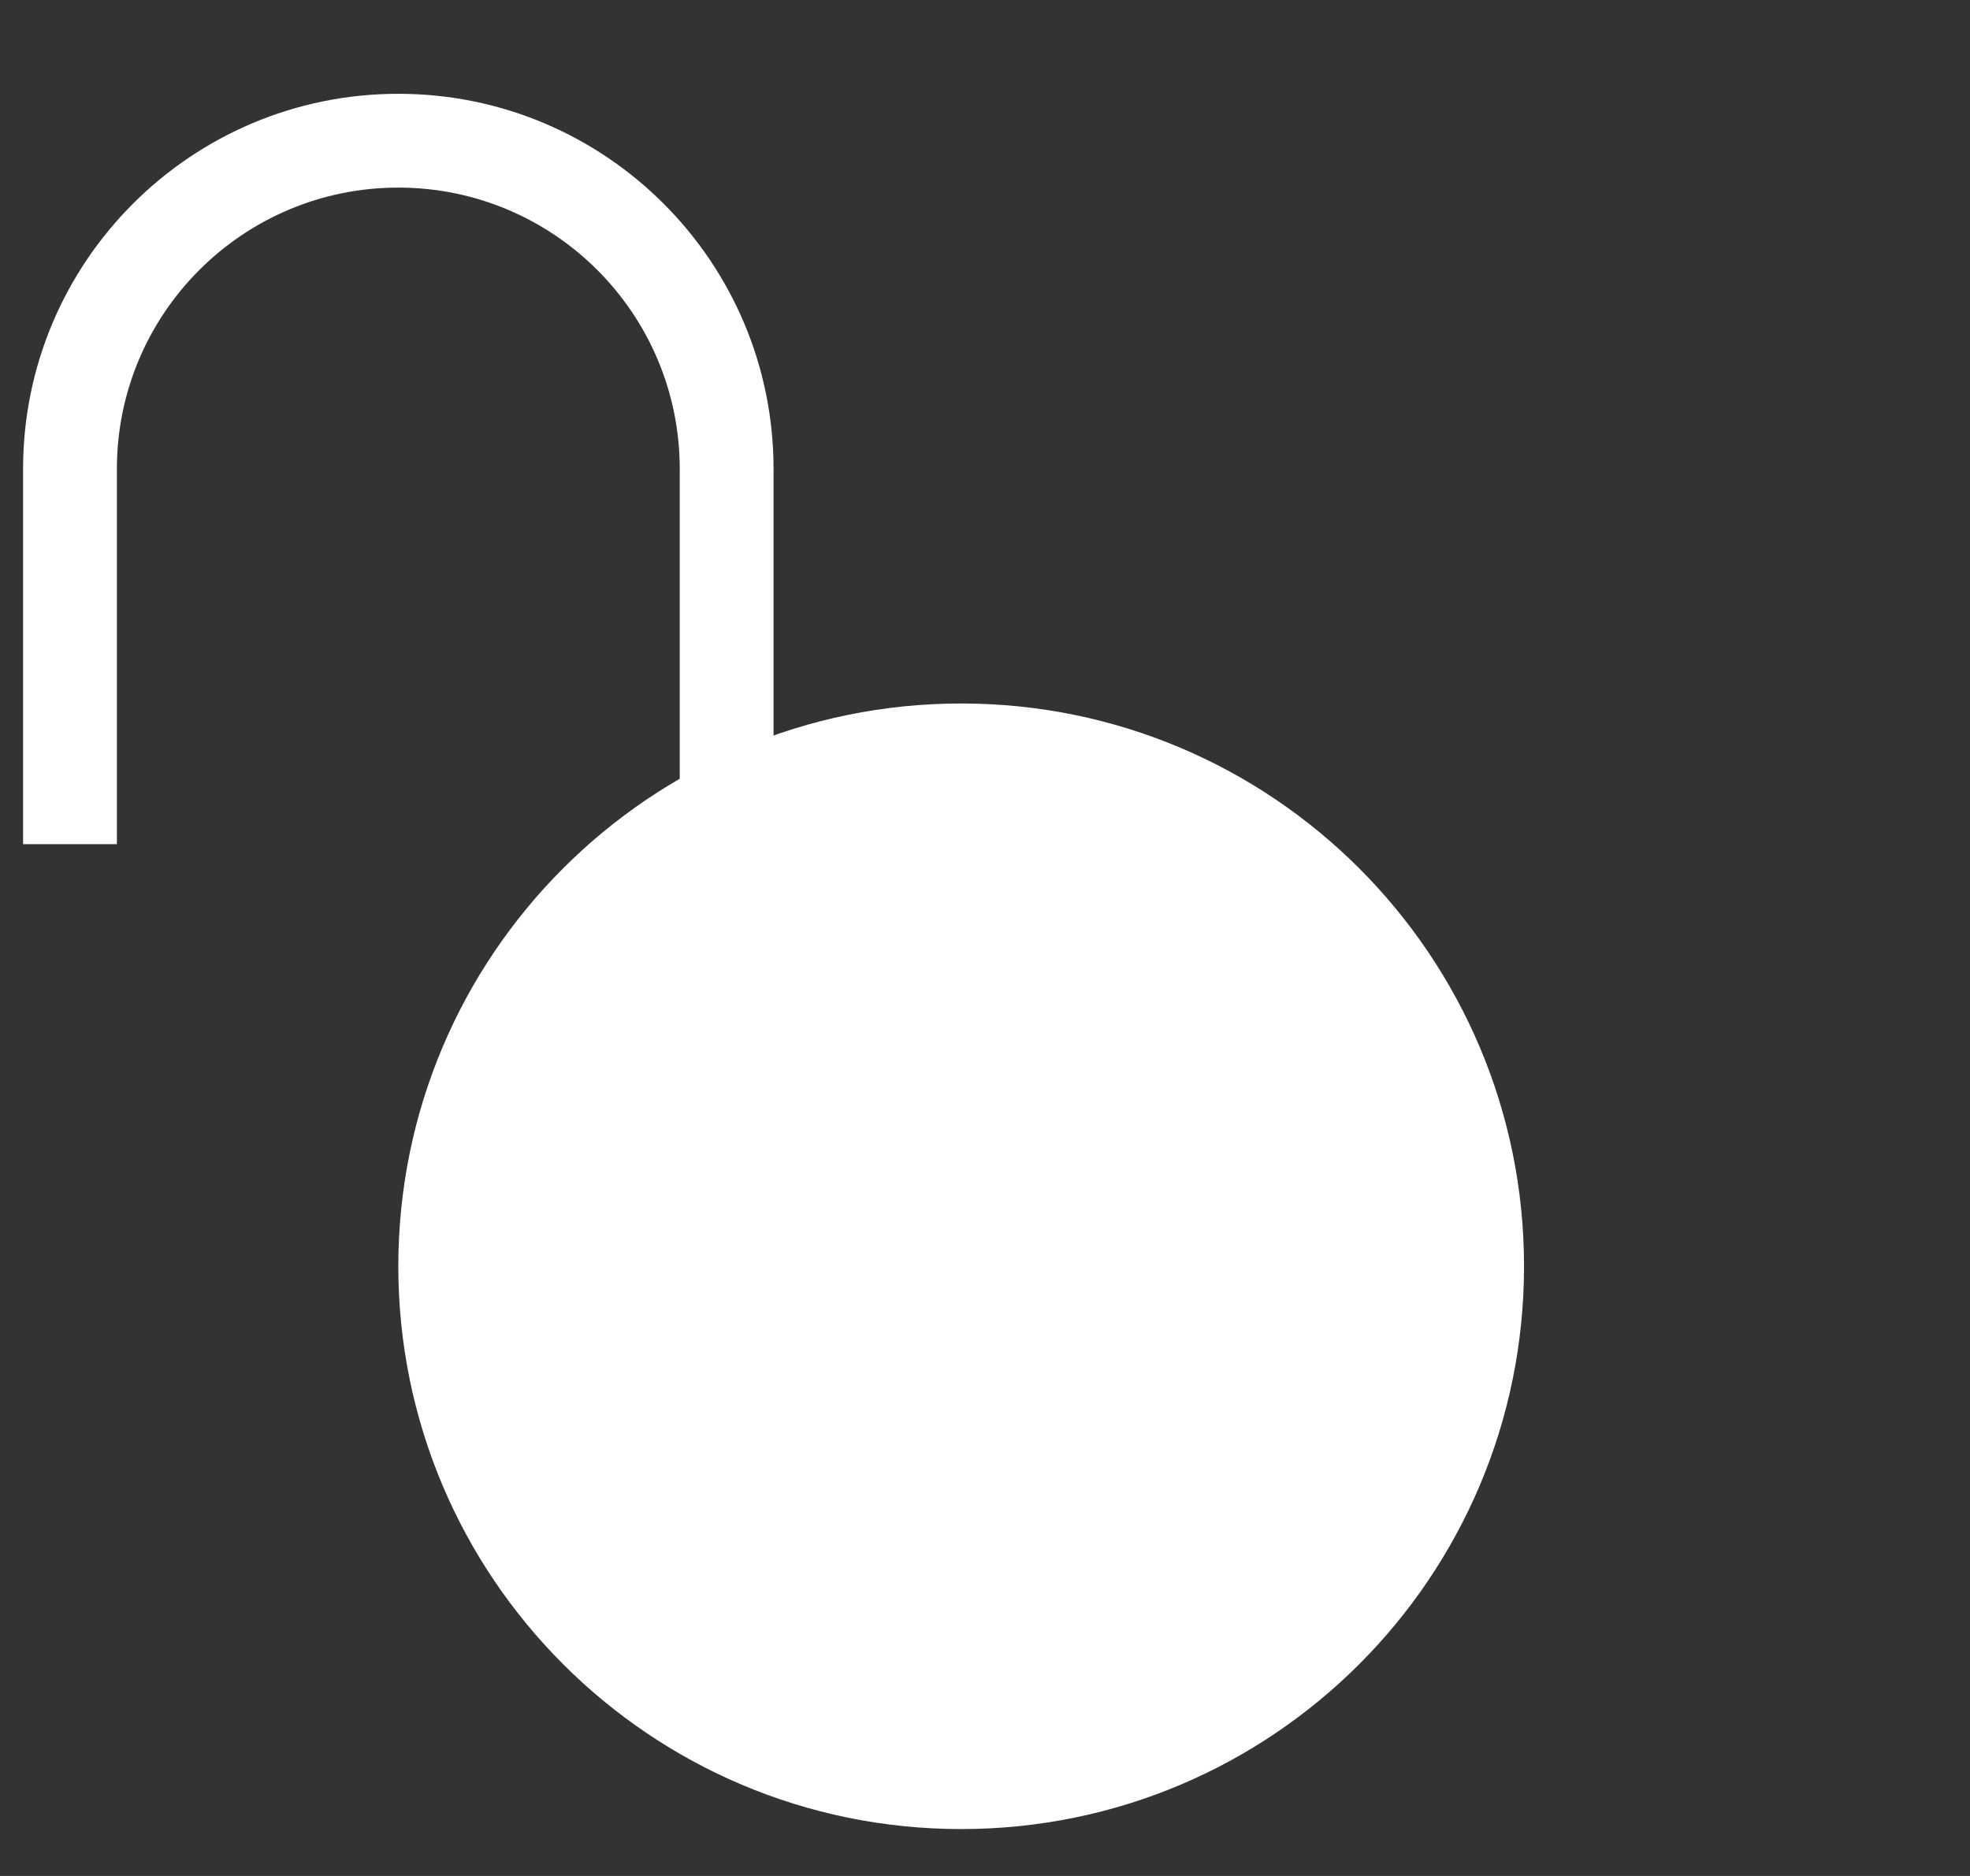 <svg width="21" height="20" viewBox="0 0 21 20" fill="none" xmlns="http://www.w3.org/2000/svg">
<rect x="0" y="0" width="21" height="20" fill="#333333" stroke="none"/>
<path d="M16.246 13.5C16.246 16.814 13.56 19.5 10.246 19.5C6.932 19.5 4.246 16.814 4.246 13.5C4.246 10.186 6.932 7.5 10.246 7.5C13.56 7.5 16.246 10.186 16.246 13.5Z" fill="white"/>
<path fill-rule="evenodd" clip-rule="evenodd" d="M7.246 9V5C7.246 3.343 5.903 2 4.246 2C2.589 2 1.246 3.343 1.246 5V9H0.246V5C0.246 2.791 2.037 1 4.246 1C6.455 1 8.246 2.791 8.246 5V9H7.246Z" fill="white"/>
</svg>
